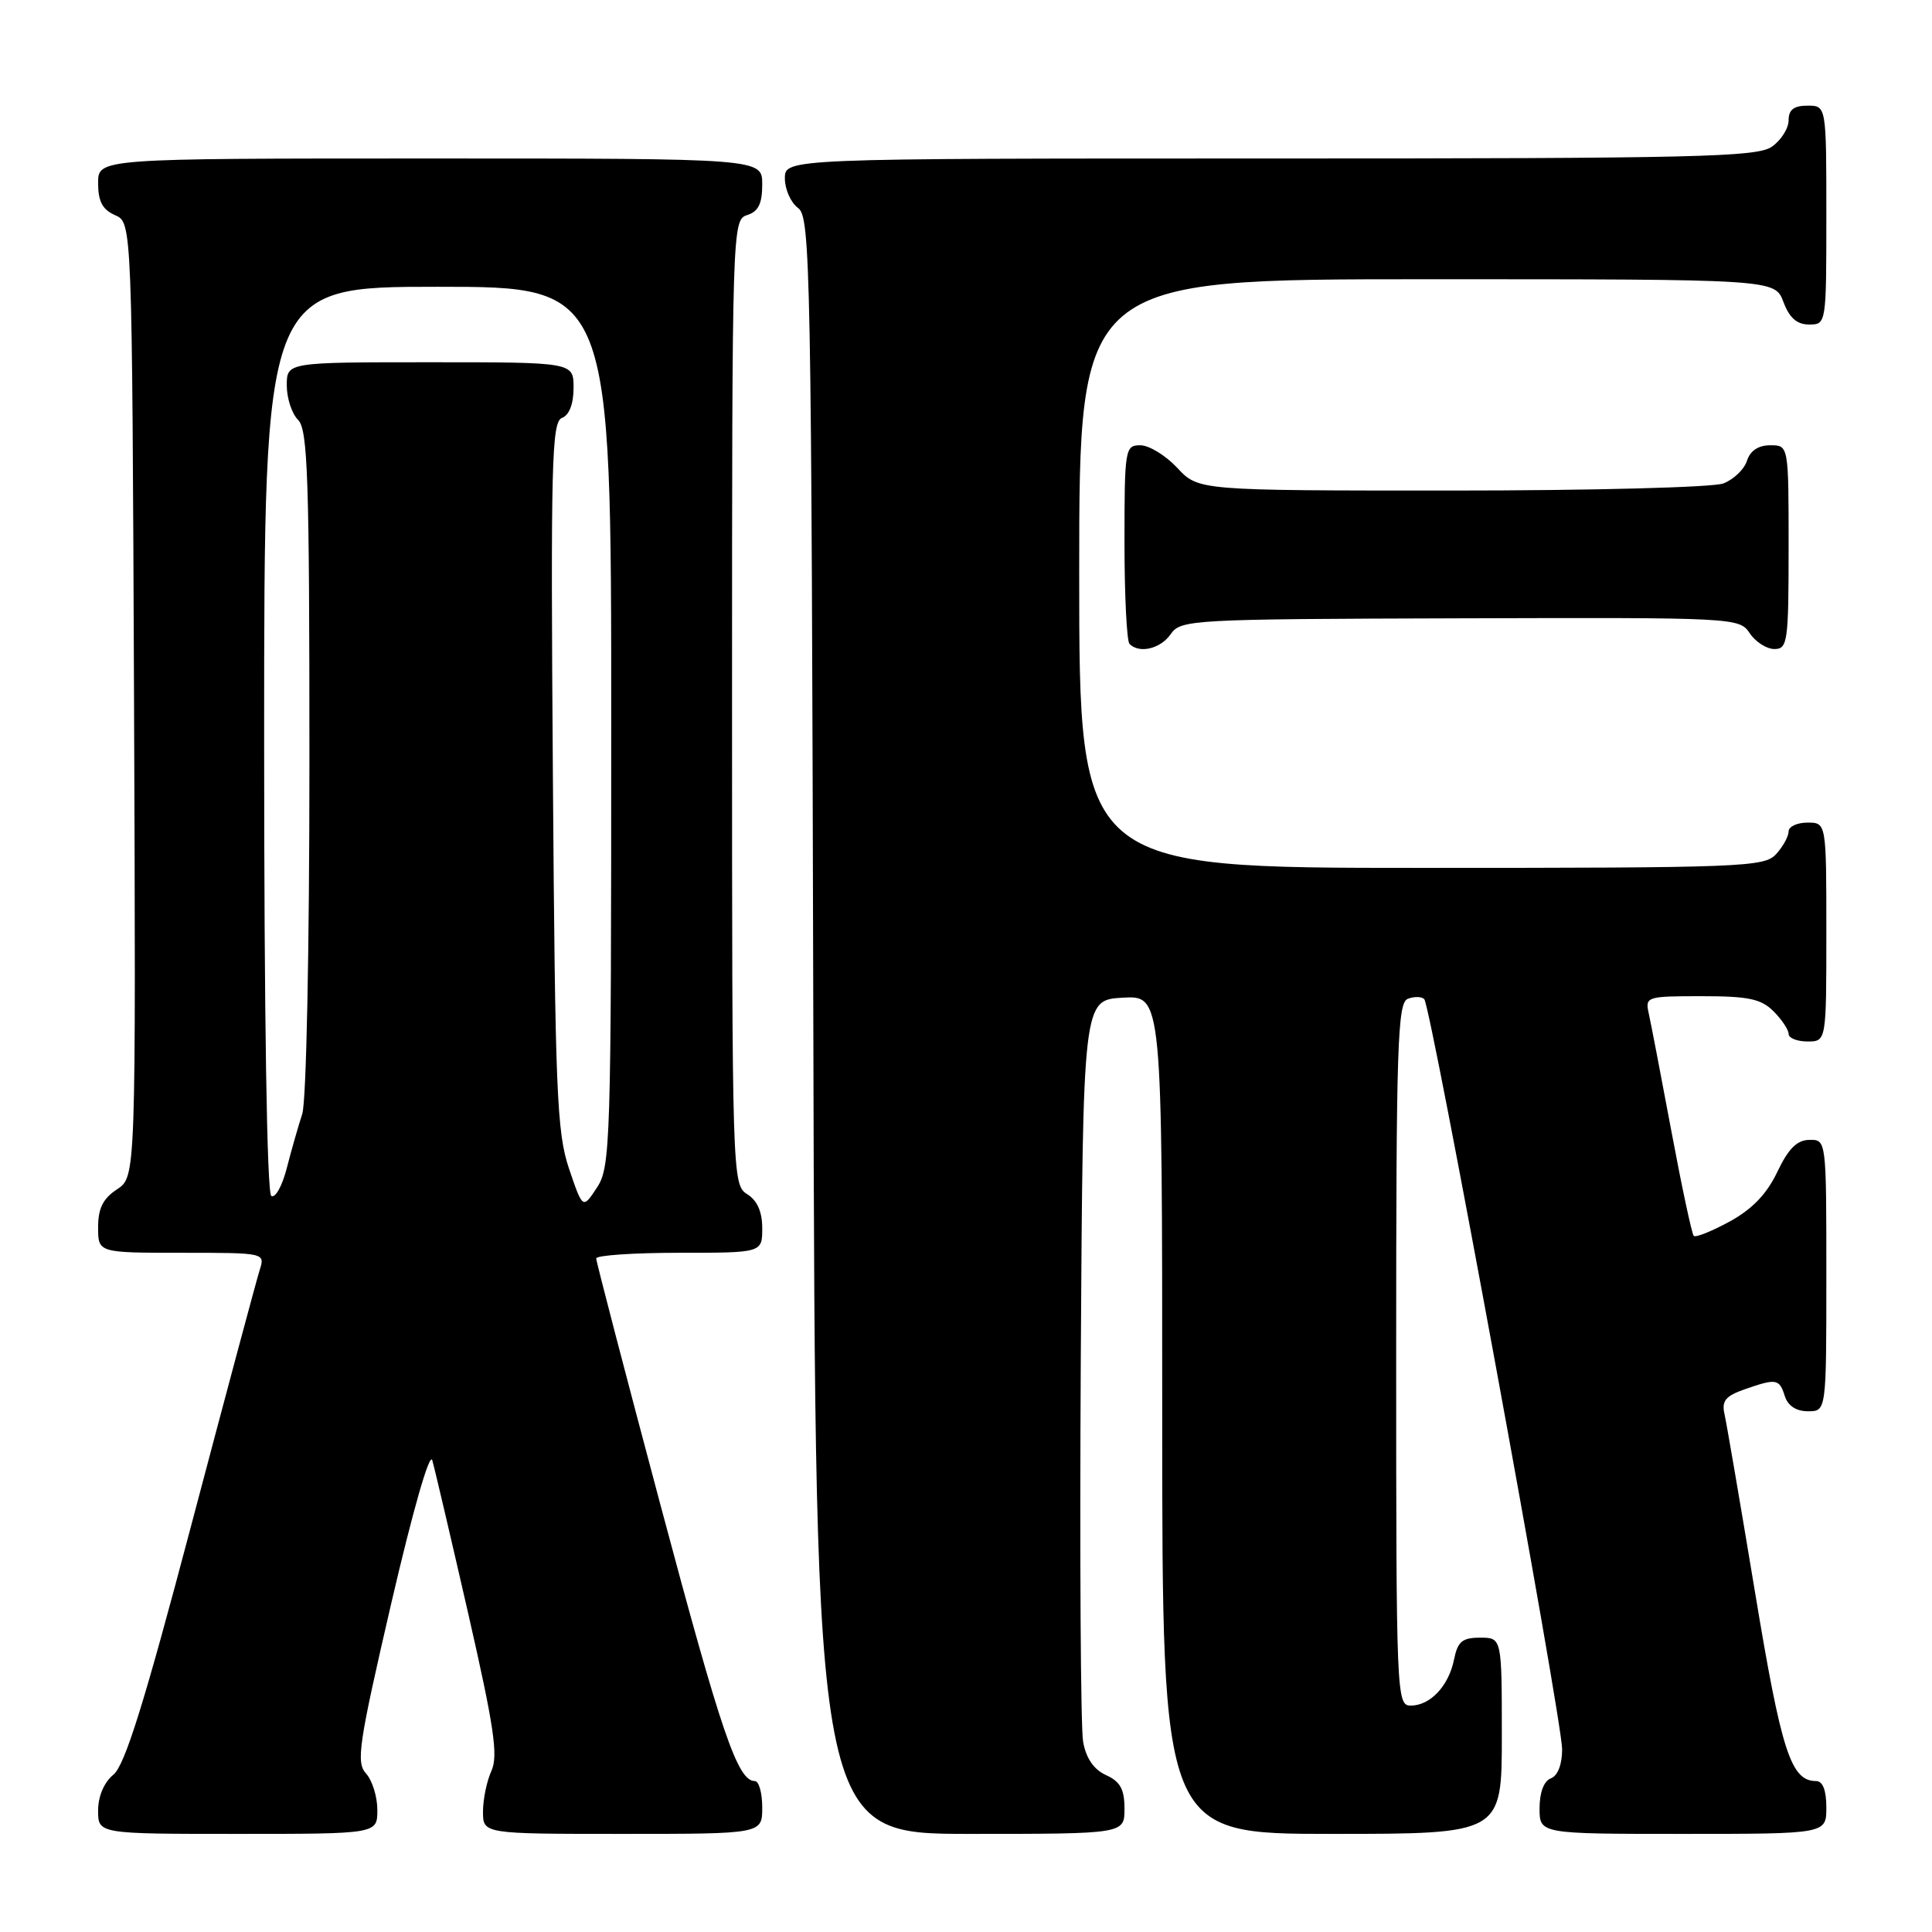 <?xml version="1.0" encoding="UTF-8" standalone="no"?>
<!DOCTYPE svg PUBLIC "-//W3C//DTD SVG 1.1//EN" "http://www.w3.org/Graphics/SVG/1.1/DTD/svg11.dtd" >
<svg xmlns="http://www.w3.org/2000/svg" xmlns:xlink="http://www.w3.org/1999/xlink" version="1.1" viewBox="0 0 256 256">
 <g >
 <path fill="currentColor"
d=" M 50.00 239.83 C 50.00 238.08 49.33 235.91 48.50 235.00 C 47.16 233.52 47.52 231.13 51.85 212.42 C 54.71 200.12 56.94 192.32 57.28 193.50 C 57.60 194.60 59.74 203.75 62.05 213.84 C 65.47 228.82 66.03 232.63 65.12 234.64 C 64.50 235.99 64.00 238.42 64.00 240.05 C 64.00 243.00 64.00 243.00 82.50 243.00 C 101.00 243.00 101.00 243.00 101.00 239.50 C 101.00 237.57 100.56 236.00 100.02 236.00 C 97.74 236.00 95.61 229.74 87.53 199.47 C 82.84 181.89 79.00 167.16 79.00 166.75 C 79.00 166.34 83.95 166.00 90.00 166.00 C 101.00 166.00 101.00 166.00 101.00 162.74 C 101.00 160.56 100.34 159.07 99.00 158.23 C 97.03 157.00 97.00 155.90 97.00 93.06 C 97.00 30.01 97.03 29.13 99.00 28.50 C 100.49 28.03 101.00 26.99 101.00 24.43 C 101.00 21.00 101.00 21.00 57.00 21.00 C 13.00 21.00 13.00 21.00 13.00 24.26 C 13.00 26.69 13.58 27.78 15.25 28.51 C 17.50 29.50 17.50 29.50 17.76 92.72 C 18.01 155.94 18.01 155.94 15.51 157.59 C 13.65 158.81 13.00 160.11 13.00 162.62 C 13.00 166.00 13.00 166.00 24.07 166.00 C 35.09 166.00 35.13 166.01 34.42 168.25 C 34.02 169.49 29.95 184.68 25.37 202.00 C 19.11 225.69 16.55 233.91 15.02 235.16 C 13.79 236.17 13.00 238.02 13.00 239.91 C 13.00 243.00 13.00 243.00 31.50 243.00 C 50.00 243.00 50.00 243.00 50.00 239.83 Z  M 149.00 239.66 C 149.00 237.09 148.44 236.06 146.55 235.21 C 144.93 234.47 143.91 232.98 143.52 230.80 C 143.19 228.98 143.06 206.12 143.21 180.00 C 143.50 132.50 143.50 132.50 148.75 132.20 C 154.00 131.90 154.00 131.90 154.00 187.45 C 154.00 243.00 154.00 243.00 176.50 243.00 C 199.00 243.00 199.00 243.00 199.00 230.00 C 199.00 217.00 199.00 217.00 196.12 217.00 C 193.76 217.00 193.15 217.51 192.67 219.88 C 191.97 223.39 189.52 226.00 186.93 226.00 C 185.05 226.00 185.00 224.76 185.00 179.47 C 185.00 138.45 185.18 132.87 186.54 132.35 C 187.39 132.02 188.37 132.04 188.72 132.39 C 189.61 133.28 206.97 227.75 206.99 231.78 C 206.99 233.79 206.42 235.29 205.50 235.64 C 204.57 235.99 204.00 237.51 204.00 239.61 C 204.00 243.00 204.00 243.00 223.00 243.00 C 242.00 243.00 242.00 243.00 242.00 239.50 C 242.00 237.23 241.53 236.00 240.65 236.00 C 237.30 236.00 236.05 232.13 232.55 210.98 C 230.59 199.17 228.77 188.53 228.50 187.35 C 228.11 185.63 228.66 184.97 231.15 184.10 C 235.39 182.62 235.77 182.68 236.50 185.00 C 236.91 186.28 238.01 187.00 239.57 187.00 C 242.00 187.00 242.00 187.00 242.00 169.00 C 242.00 151.00 242.00 151.00 239.75 151.04 C 238.11 151.06 236.96 152.21 235.50 155.29 C 234.11 158.21 232.18 160.22 229.19 161.86 C 226.82 163.15 224.68 164.01 224.43 163.76 C 224.18 163.51 222.85 157.28 221.47 149.90 C 220.09 142.53 218.74 135.49 218.46 134.25 C 217.98 132.07 218.20 132.00 225.48 132.00 C 231.67 132.00 233.35 132.35 235.00 134.00 C 236.10 135.10 237.00 136.45 237.00 137.00 C 237.00 137.55 238.12 138.00 239.50 138.00 C 242.00 138.00 242.00 138.00 242.00 123.50 C 242.00 109.00 242.00 109.00 239.50 109.00 C 238.12 109.00 237.00 109.53 237.00 110.17 C 237.00 110.82 236.26 112.17 235.35 113.17 C 233.79 114.89 231.00 115.00 188.35 115.00 C 143.00 115.00 143.00 115.00 143.00 76.00 C 143.00 37.00 143.00 37.00 189.09 37.00 C 235.17 37.00 235.17 37.00 236.31 40.00 C 237.11 42.13 238.10 43.00 239.72 43.00 C 241.99 43.00 242.00 42.93 242.00 28.50 C 242.00 14.00 242.00 14.00 239.50 14.00 C 237.69 14.00 237.00 14.54 237.00 15.94 C 237.00 17.01 236.00 18.59 234.78 19.44 C 232.82 20.81 224.84 21.00 168.28 21.00 C 104.00 21.00 104.00 21.00 104.00 23.64 C 104.00 25.09 104.79 26.86 105.75 27.56 C 107.39 28.76 107.52 35.27 107.77 135.92 C 108.04 243.00 108.04 243.00 128.52 243.00 C 149.00 243.00 149.00 243.00 149.00 239.66 Z  M 155.13 84.02 C 156.45 82.11 157.80 82.03 193.48 81.93 C 229.96 81.82 230.48 81.84 231.85 83.91 C 232.62 85.06 234.09 86.00 235.12 86.00 C 236.87 86.00 237.00 85.04 237.00 72.50 C 237.00 59.00 237.00 59.00 234.57 59.00 C 232.99 59.00 231.91 59.72 231.48 61.06 C 231.12 62.19 229.71 63.54 228.35 64.06 C 226.98 64.58 210.91 65.00 192.34 65.00 C 158.80 65.00 158.80 65.00 156.00 62.00 C 154.46 60.35 152.25 59.00 151.10 59.00 C 149.08 59.00 149.00 59.47 149.00 71.83 C 149.00 78.89 149.30 84.97 149.67 85.33 C 150.98 86.64 153.78 85.97 155.13 84.02 Z  M 75.40 154.86 C 73.78 150.05 73.56 144.67 73.26 102.73 C 72.96 61.38 73.10 55.90 74.46 55.38 C 75.43 55.01 76.00 53.52 76.00 51.39 C 76.00 48.00 76.00 48.00 57.00 48.00 C 38.00 48.00 38.00 48.00 38.00 51.07 C 38.00 52.76 38.67 54.82 39.50 55.64 C 40.79 56.93 41.00 63.34 41.00 100.92 C 41.00 125.91 40.59 145.95 40.05 147.60 C 39.53 149.20 38.60 152.43 38.00 154.78 C 37.40 157.13 36.48 158.80 35.95 158.47 C 35.37 158.11 35.00 134.87 35.00 97.94 C 35.00 38.00 35.00 38.00 58.00 38.00 C 81.00 38.00 81.00 38.00 80.99 96.25 C 80.99 151.64 80.89 154.64 79.10 157.36 C 77.22 160.22 77.22 160.22 75.40 154.86 Z "/>
</g>
</svg>